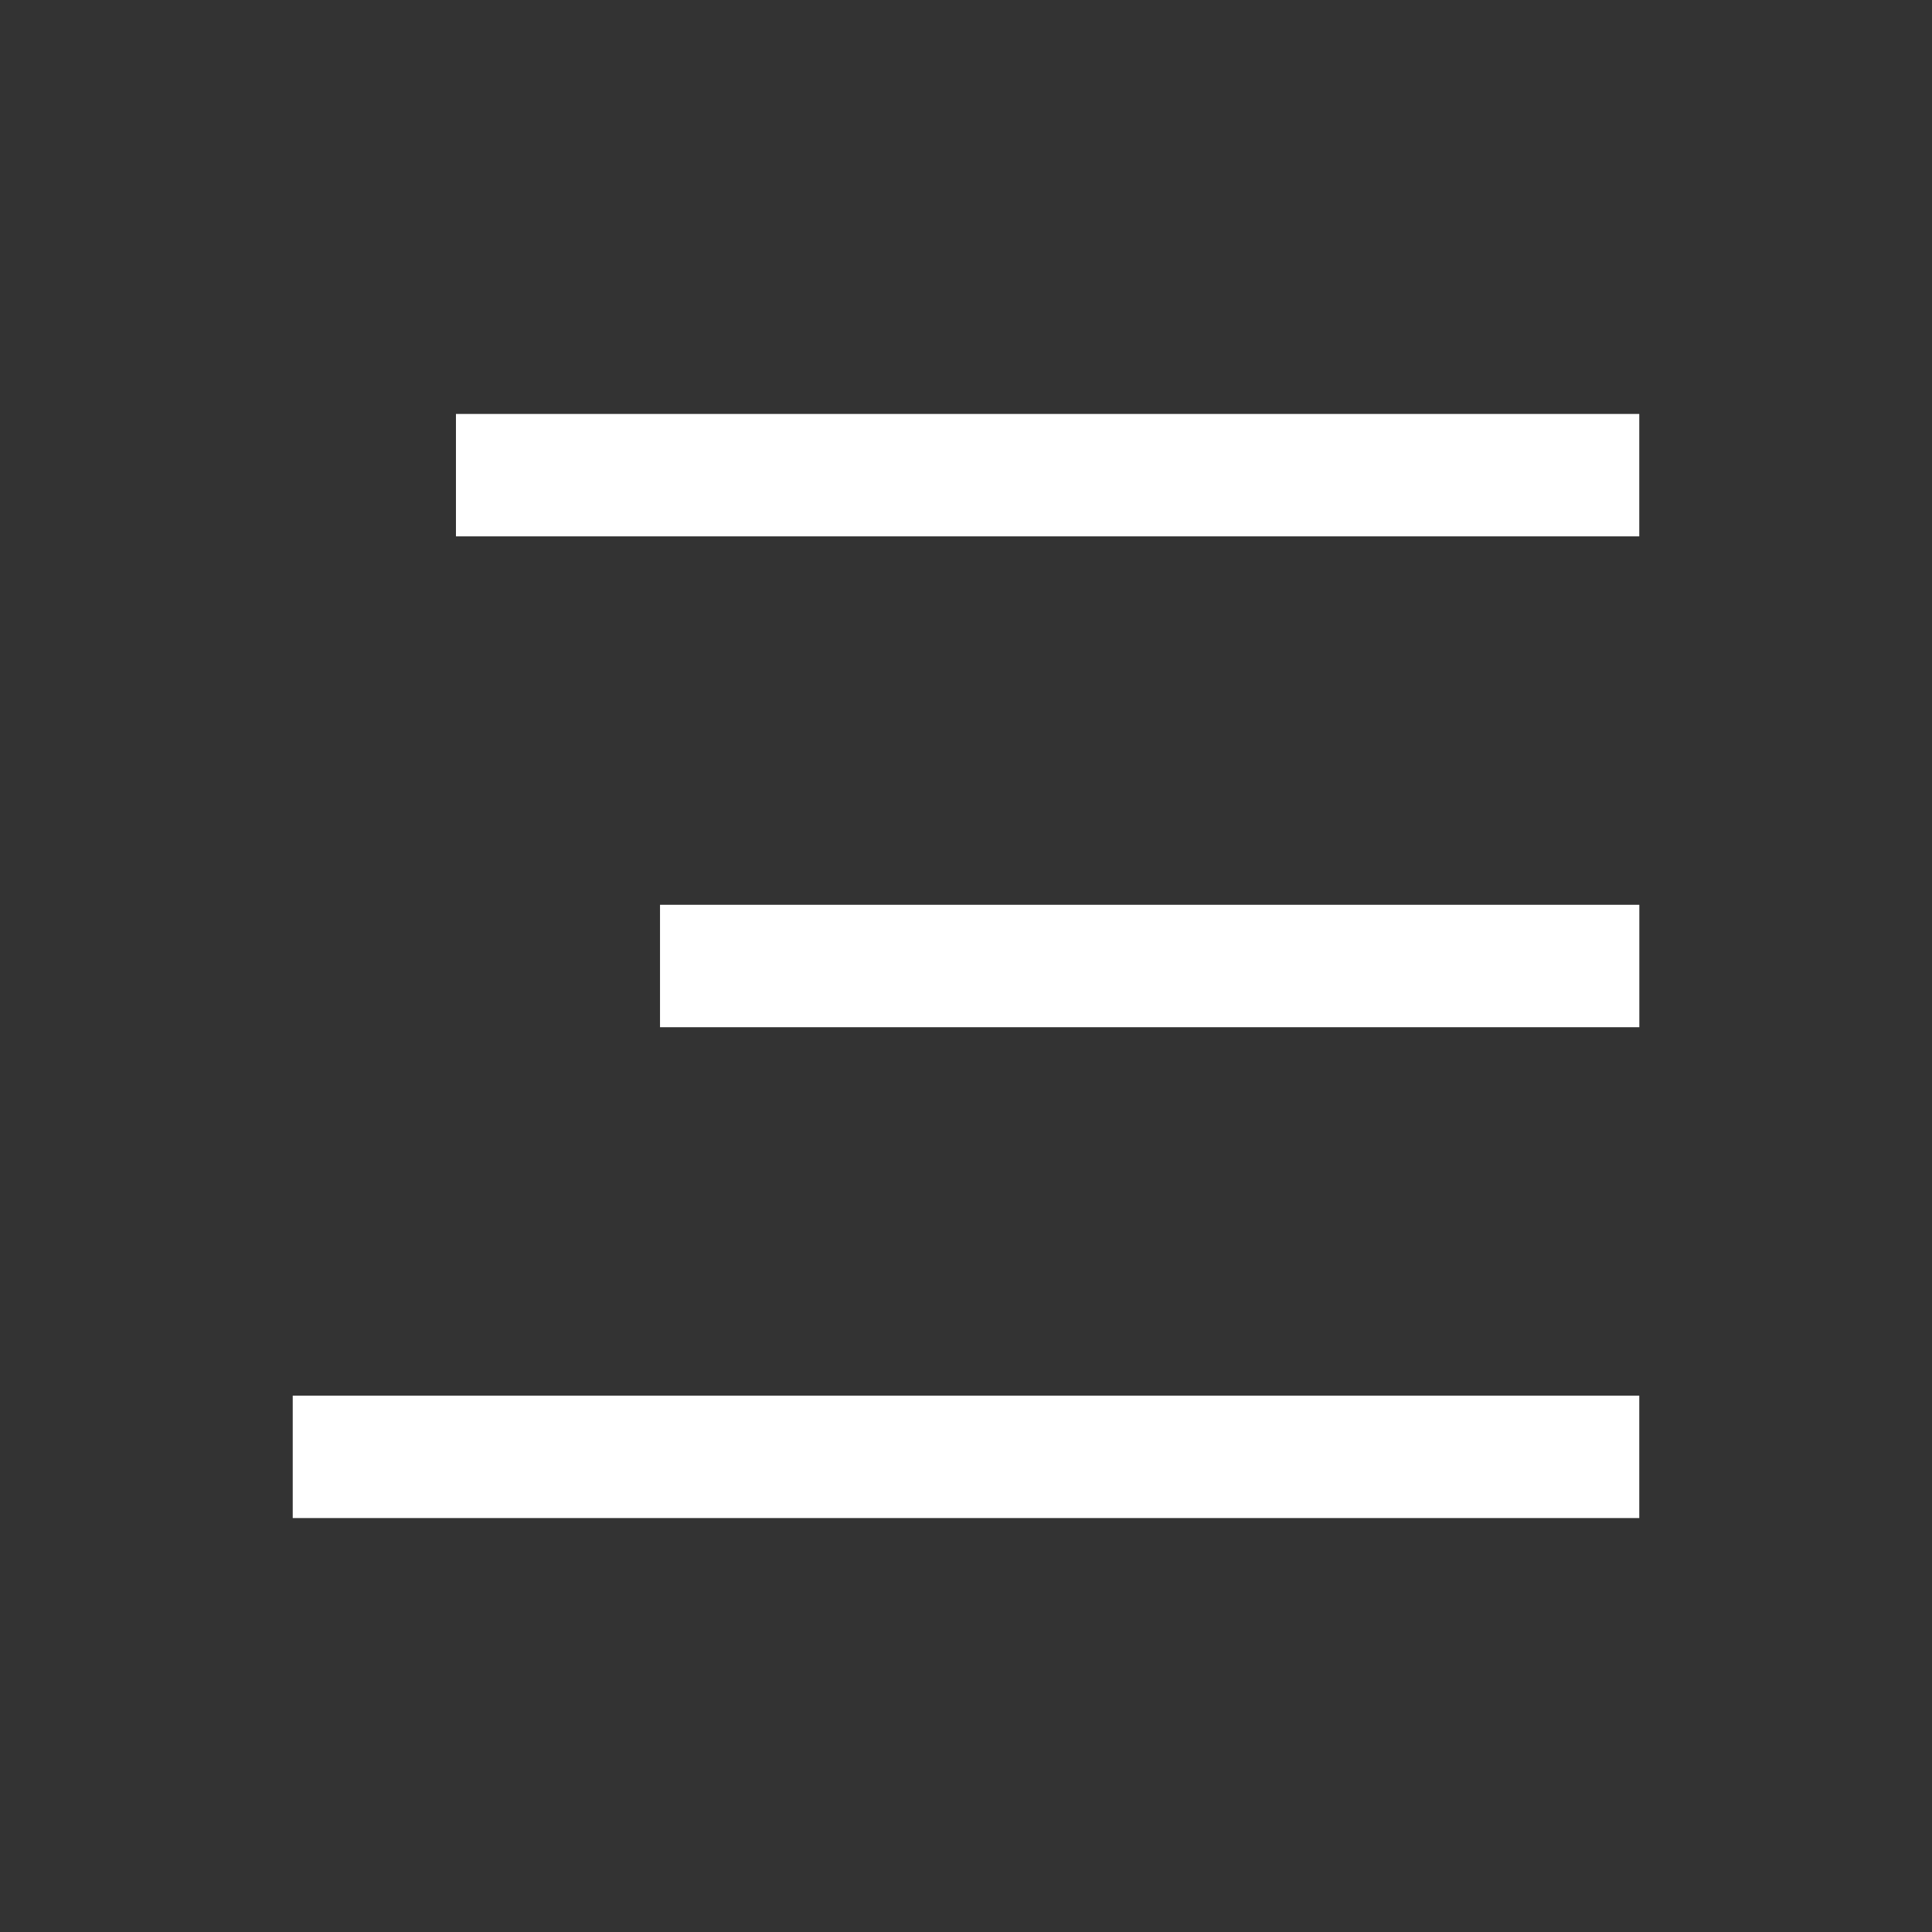 <svg width="66" height="66" viewBox="0 0 66 66" fill="none" xmlns="http://www.w3.org/2000/svg">
<rect x="0" y="0" width="66" height="66" fill="#333333" stroke="none"/>
<rect x="15.576" y="14.141" width="40.424" height="4.182" fill="white"/>
<rect x="22.547" y="30.909" width="33.455" height="4.182" fill="white"/>
<rect x="10" y="47.677" width="46" height="4.182" fill="white"/>
</svg>
